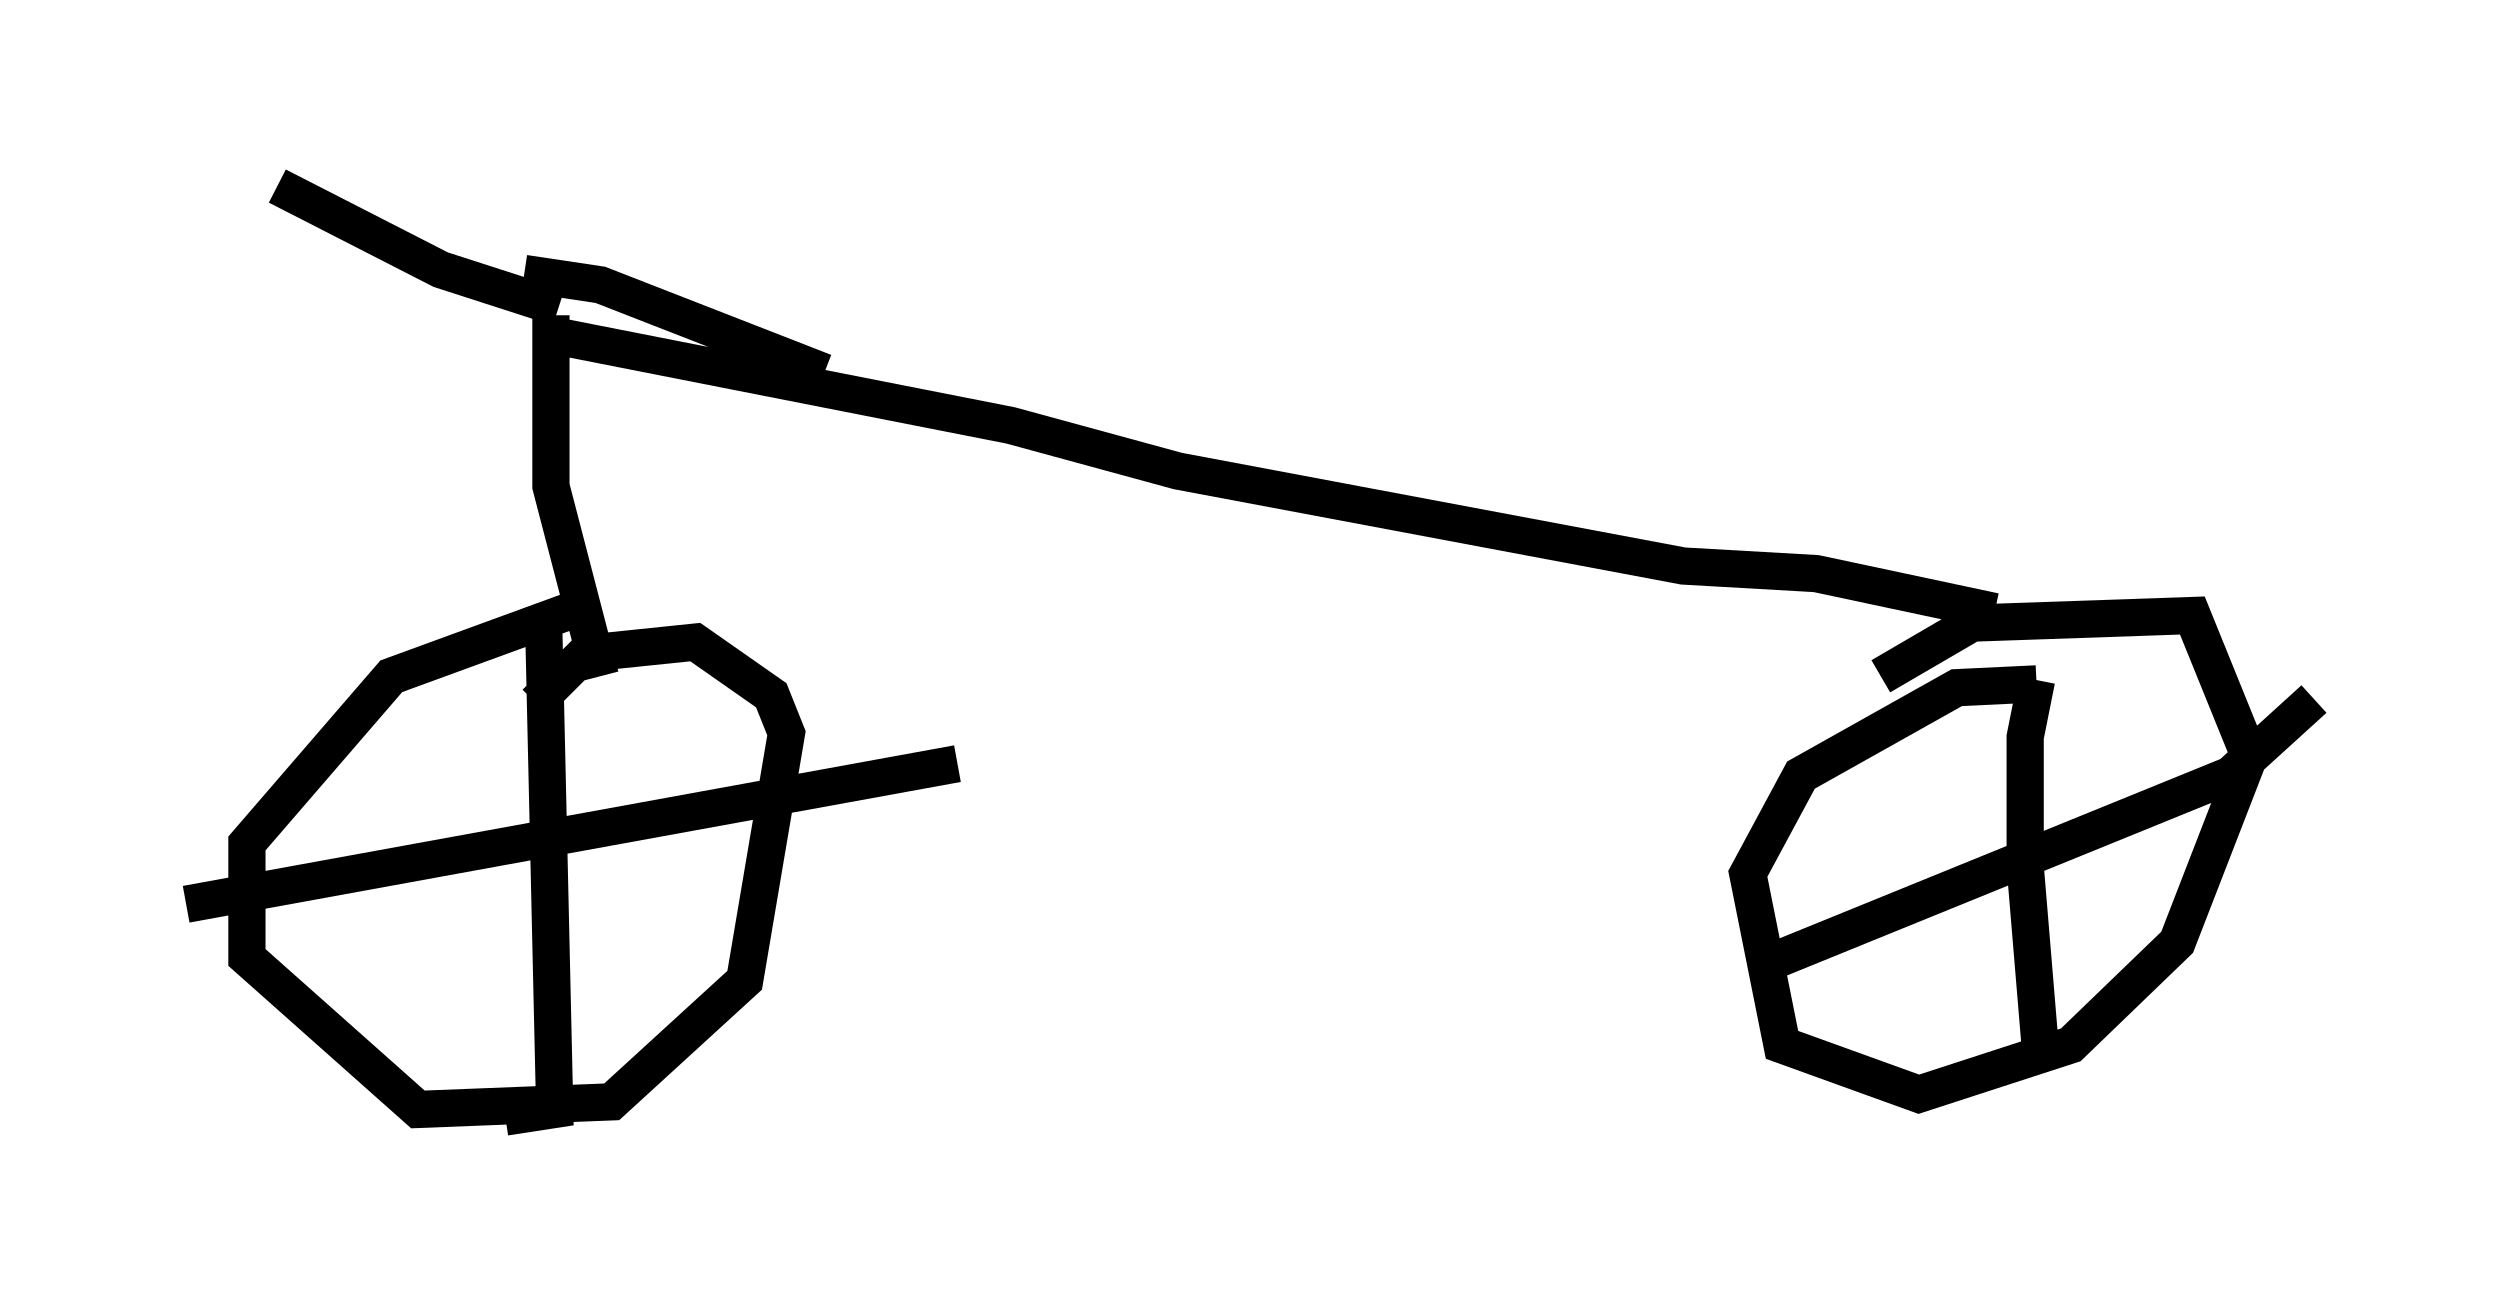 <?xml version="1.0" encoding="utf-8" ?>
<svg baseProfile="full" height="35.011" version="1.1" width="67.167" xmlns="http://www.w3.org/2000/svg" xmlns:ev="http://www.w3.org/2001/xml-events" xmlns:xlink="http://www.w3.org/1999/xlink"><defs /><rect fill="white" height="35.011" width="67.167" x="0" y="0" /><path d="M17.352, 16.842 m-1.531, -0.613 l-5.308, 1.94 -3.879, 4.492 l0.0, 3.063 4.594, 4.083 l5.206, -0.204 3.573, -3.267 l1.123, -6.635 -0.408, -1.021 l-2.042, -1.429 -2.96, 0.306 l-1.327, 1.327 m40.323, -0.51 l-2.144, 0.102 -4.185, 2.348 l-1.429, 2.654 0.919, 4.594 l3.675, 1.327 4.083, -1.327 l2.858, -2.756 1.94, -5.002 l-1.531, -3.777 -5.921, 0.204 l-2.45, 1.429 m-35.934, -1.838 l0.306, 13.475 -1.327, 0.204 m-8.575, -5.717 l20.723, -3.777 m28.992, -2.246 l-0.306, 1.531 0.0, 3.471 l0.408, 4.9 m-7.554, -2.45 l0.613, 0.0 12.046, -4.9 l2.246, -2.042 m-46.04, -0.613 l-1.327, -5.104 0.0, -4.594 m-0.715, -1.123 l2.042, 0.306 6.023, 2.348 m-7.146, -1.735 l-3.165, -1.021 -4.39, -2.246 m7.248, 3.981 l12.454, 2.45 4.492, 1.225 l13.577, 2.552 3.573, 0.204 l4.798, 1.021 " fill="none" stroke="black" stroke-width="1" /></svg>